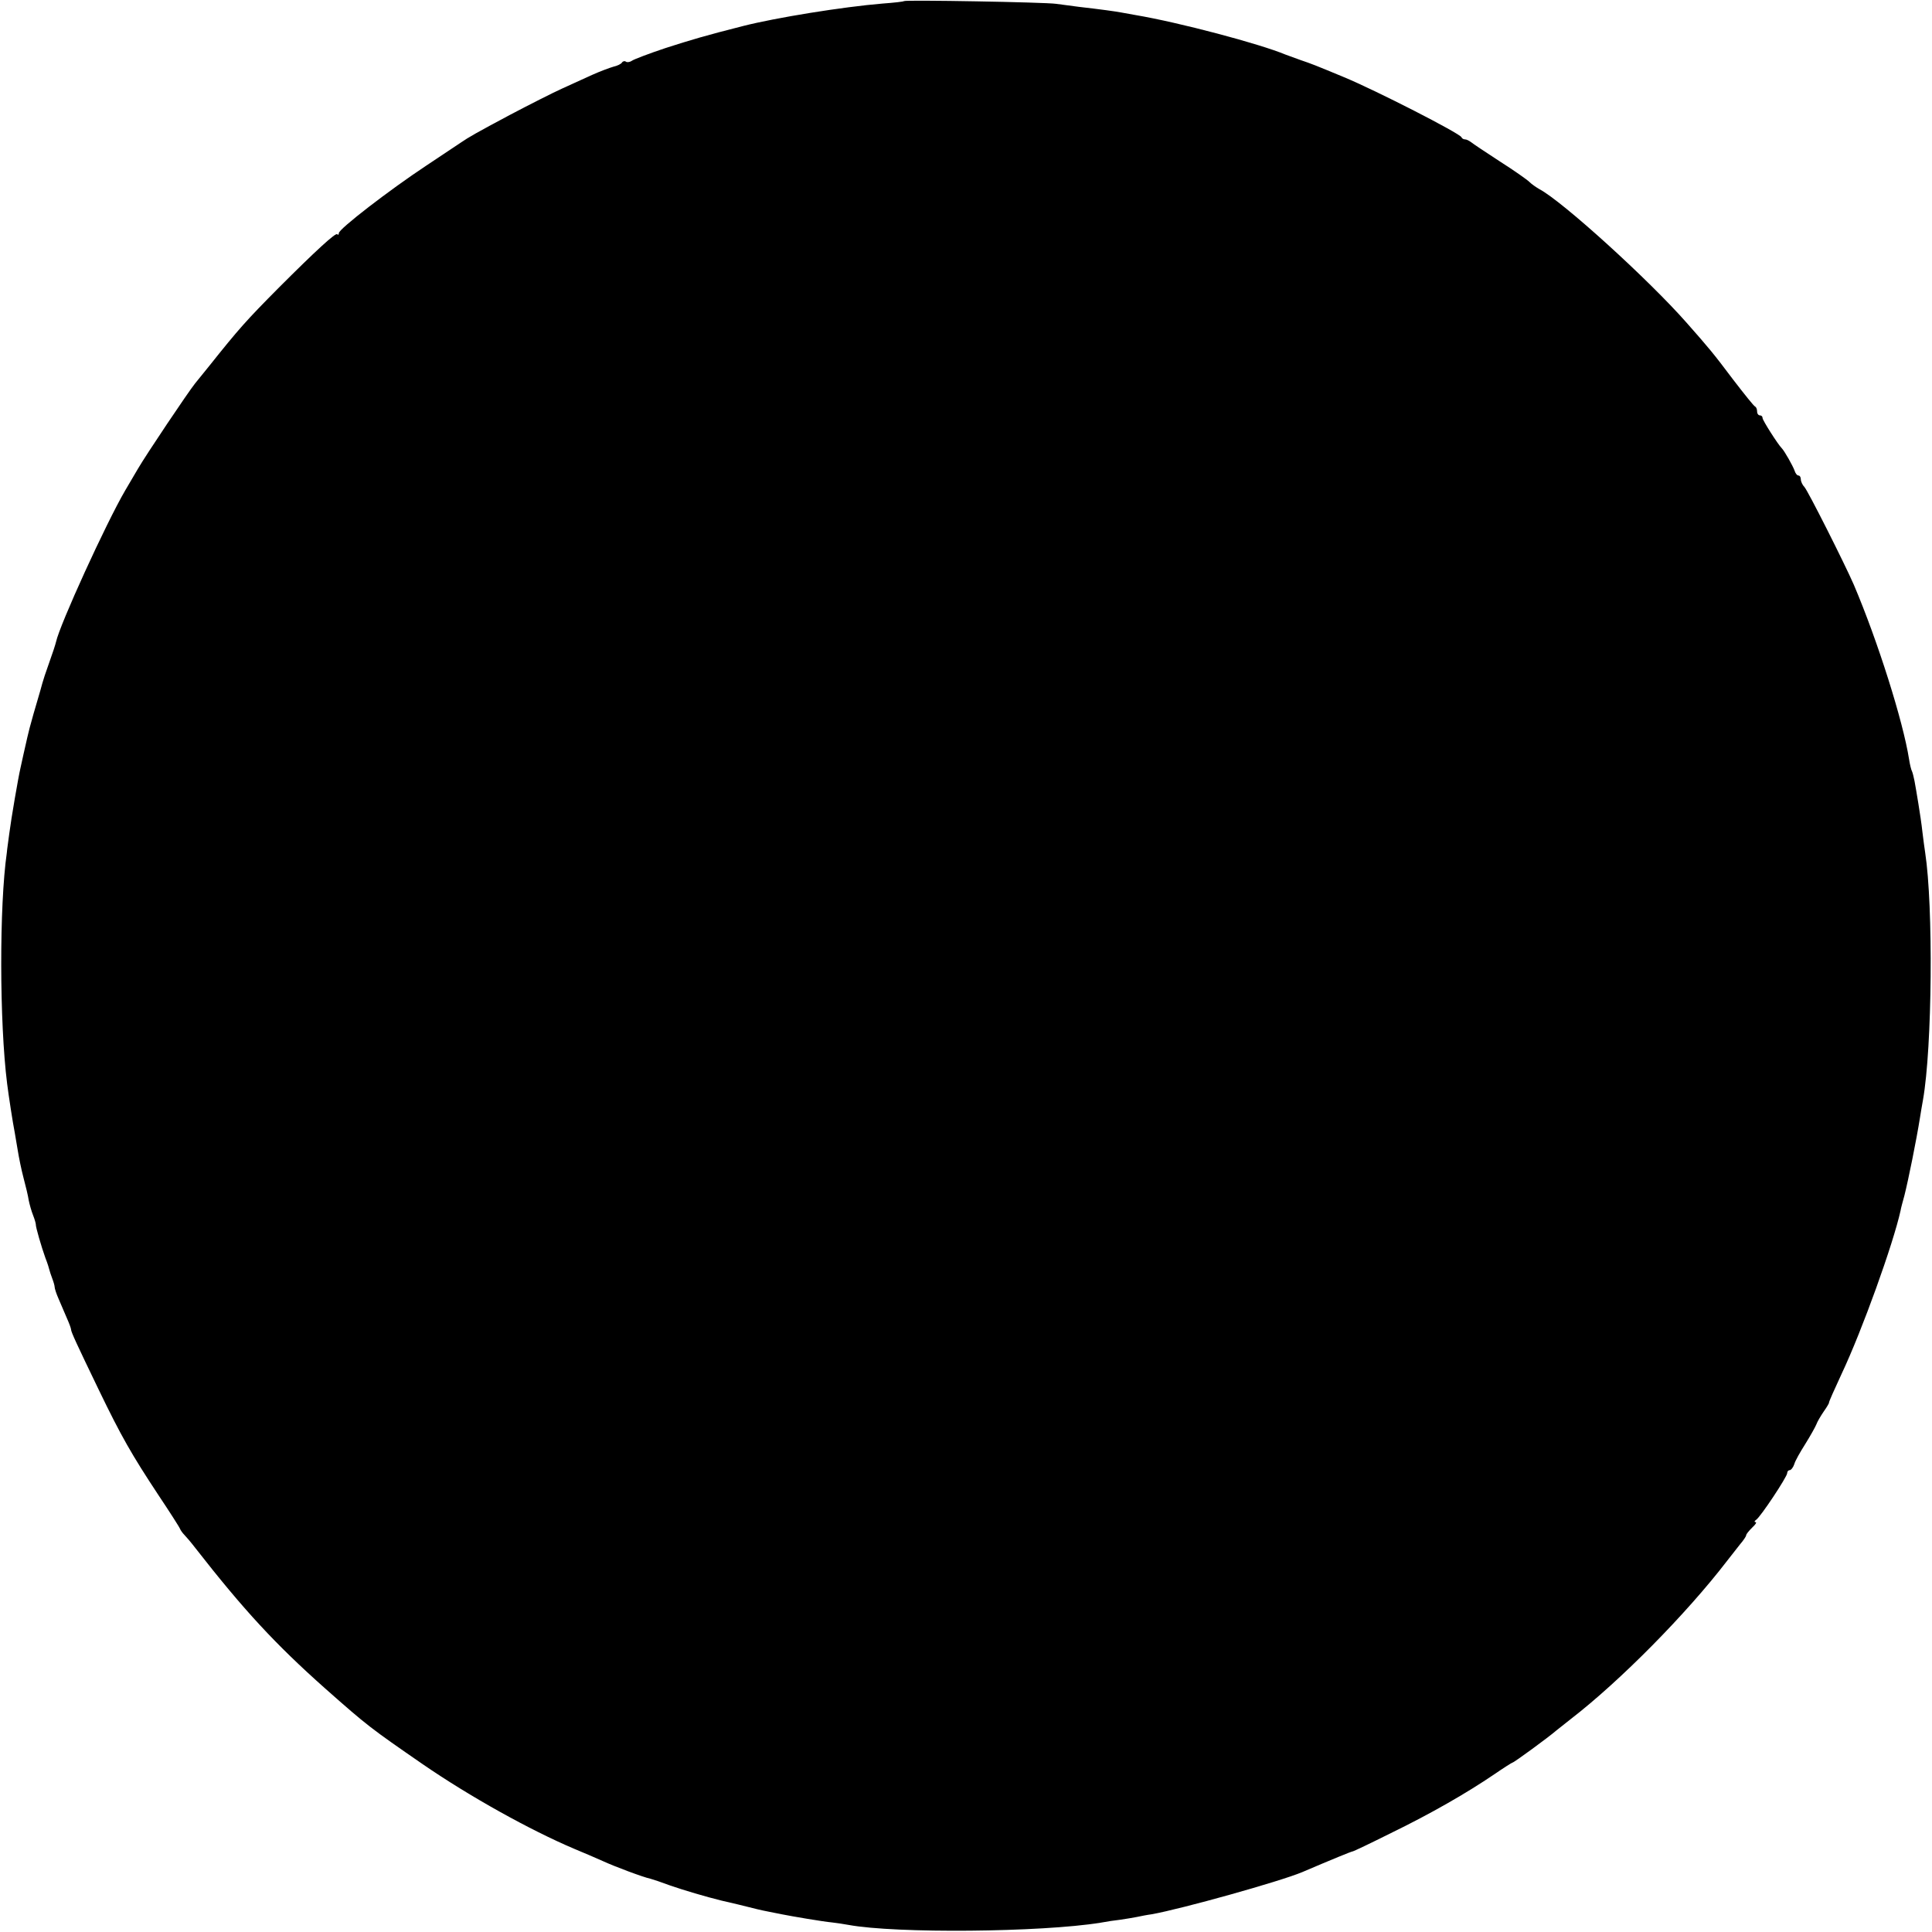 <?xml version="1.0" standalone="no"?>
<!DOCTYPE svg PUBLIC "-//W3C//DTD SVG 20010904//EN"
 "http://www.w3.org/TR/2001/REC-SVG-20010904/DTD/svg10.dtd">
<svg version="1.0" xmlns="http://www.w3.org/2000/svg"
 width="707pt" height="707pt" viewBox="0 0 707 707"
 preserveAspectRatio="xMidYMid meet">
<g transform="translate(0,707) scale(0.1,-0.1)"
fill="#000000" stroke="none">
<path d="M3308 7066 c-1 -2 -37 -6 -78 -9 -146 -12 -392 -52 -510 -82 -138
-35 -192 -51 -285 -81 -60 -20 -115 -41 -122 -46 -7 -5 -17 -7 -22 -4 -5 4
-12 2 -15 -3 -3 -5 -17 -12 -31 -15 -14 -4 -49 -17 -78 -30 -28 -13 -79 -36
-112 -51 -33 -15 -118 -58 -190 -96 -120 -64 -150 -81 -179 -101 -6 -4 -63
-42 -126 -84 -136 -90 -320 -232 -320 -247 0 -6 -3 -8 -6 -4 -6 6 -78 -60
-213 -195 -120 -121 -146 -150 -256 -288 -20 -25 -43 -53 -51 -63 -25 -31
-178 -259 -209 -312 -16 -27 -37 -63 -47 -80 -70 -120 -239 -490 -253 -554 -2
-9 -13 -43 -25 -76 -12 -33 -23 -67 -25 -75 -2 -8 -11 -40 -20 -70 -9 -30 -18
-62 -20 -70 -7 -22 -23 -92 -29 -120 -3 -14 -8 -36 -11 -50 -8 -34 -34 -185
-41 -240 -3 -25 -8 -56 -9 -70 -28 -195 -27 -622 1 -845 5 -41 21 -145 28
-180 2 -11 7 -40 11 -65 4 -25 13 -70 21 -100 8 -30 17 -67 19 -82 3 -15 10
-40 16 -55 6 -15 10 -30 10 -33 -1 -9 21 -84 35 -123 8 -20 14 -40 15 -45 1
-4 5 -17 10 -30 5 -13 9 -27 9 -32 0 -5 6 -24 14 -42 8 -18 21 -49 30 -70 9
-20 16 -39 16 -43 0 -9 20 -52 101 -220 83 -172 121 -238 218 -385 42 -63 78
-119 80 -125 2 -5 9 -15 15 -21 6 -6 25 -28 41 -49 178 -228 293 -352 474
-513 157 -139 167 -146 358 -278 173 -119 393 -241 553 -309 36 -15 83 -35
105 -45 43 -20 150 -60 175 -65 8 -2 41 -13 73 -25 49 -17 130 -41 187 -55 8
-2 35 -8 60 -14 72 -18 84 -21 110 -26 14 -3 36 -7 50 -10 40 -8 152 -27 185
-30 17 -2 44 -6 60 -9 174 -32 705 -27 922 8 21 4 54 9 73 11 19 3 46 7 60 10
14 3 39 8 55 10 111 20 469 120 550 154 110 47 181 76 185 76 3 0 66 30 140
67 146 71 278 147 378 215 35 24 65 43 67 43 5 0 131 92 161 118 11 9 35 28
53 42 180 139 422 384 571 578 14 18 35 45 47 60 13 15 23 30 23 34 0 4 10 16
22 28 12 11 18 20 12 20 -5 0 -4 4 2 8 16 10 114 158 114 171 0 6 4 11 9 11 5
0 13 10 17 22 3 12 22 45 41 75 18 29 36 61 40 71 3 9 16 31 27 47 12 17 20
31 19 32 -1 2 20 49 46 105 76 161 189 476 216 598 1 8 8 33 14 55 14 55 44
203 57 285 3 19 8 49 11 65 34 193 38 709 8 905 -2 14 -7 48 -10 75 -3 28 -10
75 -15 105 -5 30 -11 67 -14 82 -3 15 -7 31 -9 35 -3 5 -8 25 -11 45 -22 139
-114 431 -202 638 -33 76 -169 346 -181 358 -7 7 -13 20 -13 28 0 8 -4 14 -9
14 -5 0 -11 8 -14 18 -6 17 -37 72 -47 82 -14 14 -70 102 -70 110 0 6 -4 10
-10 10 -5 0 -10 6 -10 14 0 8 -3 16 -7 18 -5 2 -40 46 -80 98 -73 97 -88 115
-171 209 -138 157 -455 445 -539 489 -12 7 -28 18 -36 26 -8 8 -56 42 -108 75
-52 34 -99 65 -106 71 -7 5 -16 10 -22 10 -5 0 -11 3 -13 8 -6 14 -314 172
-433 221 -106 44 -114 47 -155 61 -19 7 -44 16 -55 20 -96 40 -390 118 -550
145 -16 3 -39 7 -50 9 -20 4 -78 12 -157 21 -24 3 -61 8 -83 11 -41 6 -551 15
-557 10z"/>
</g>
</svg>

